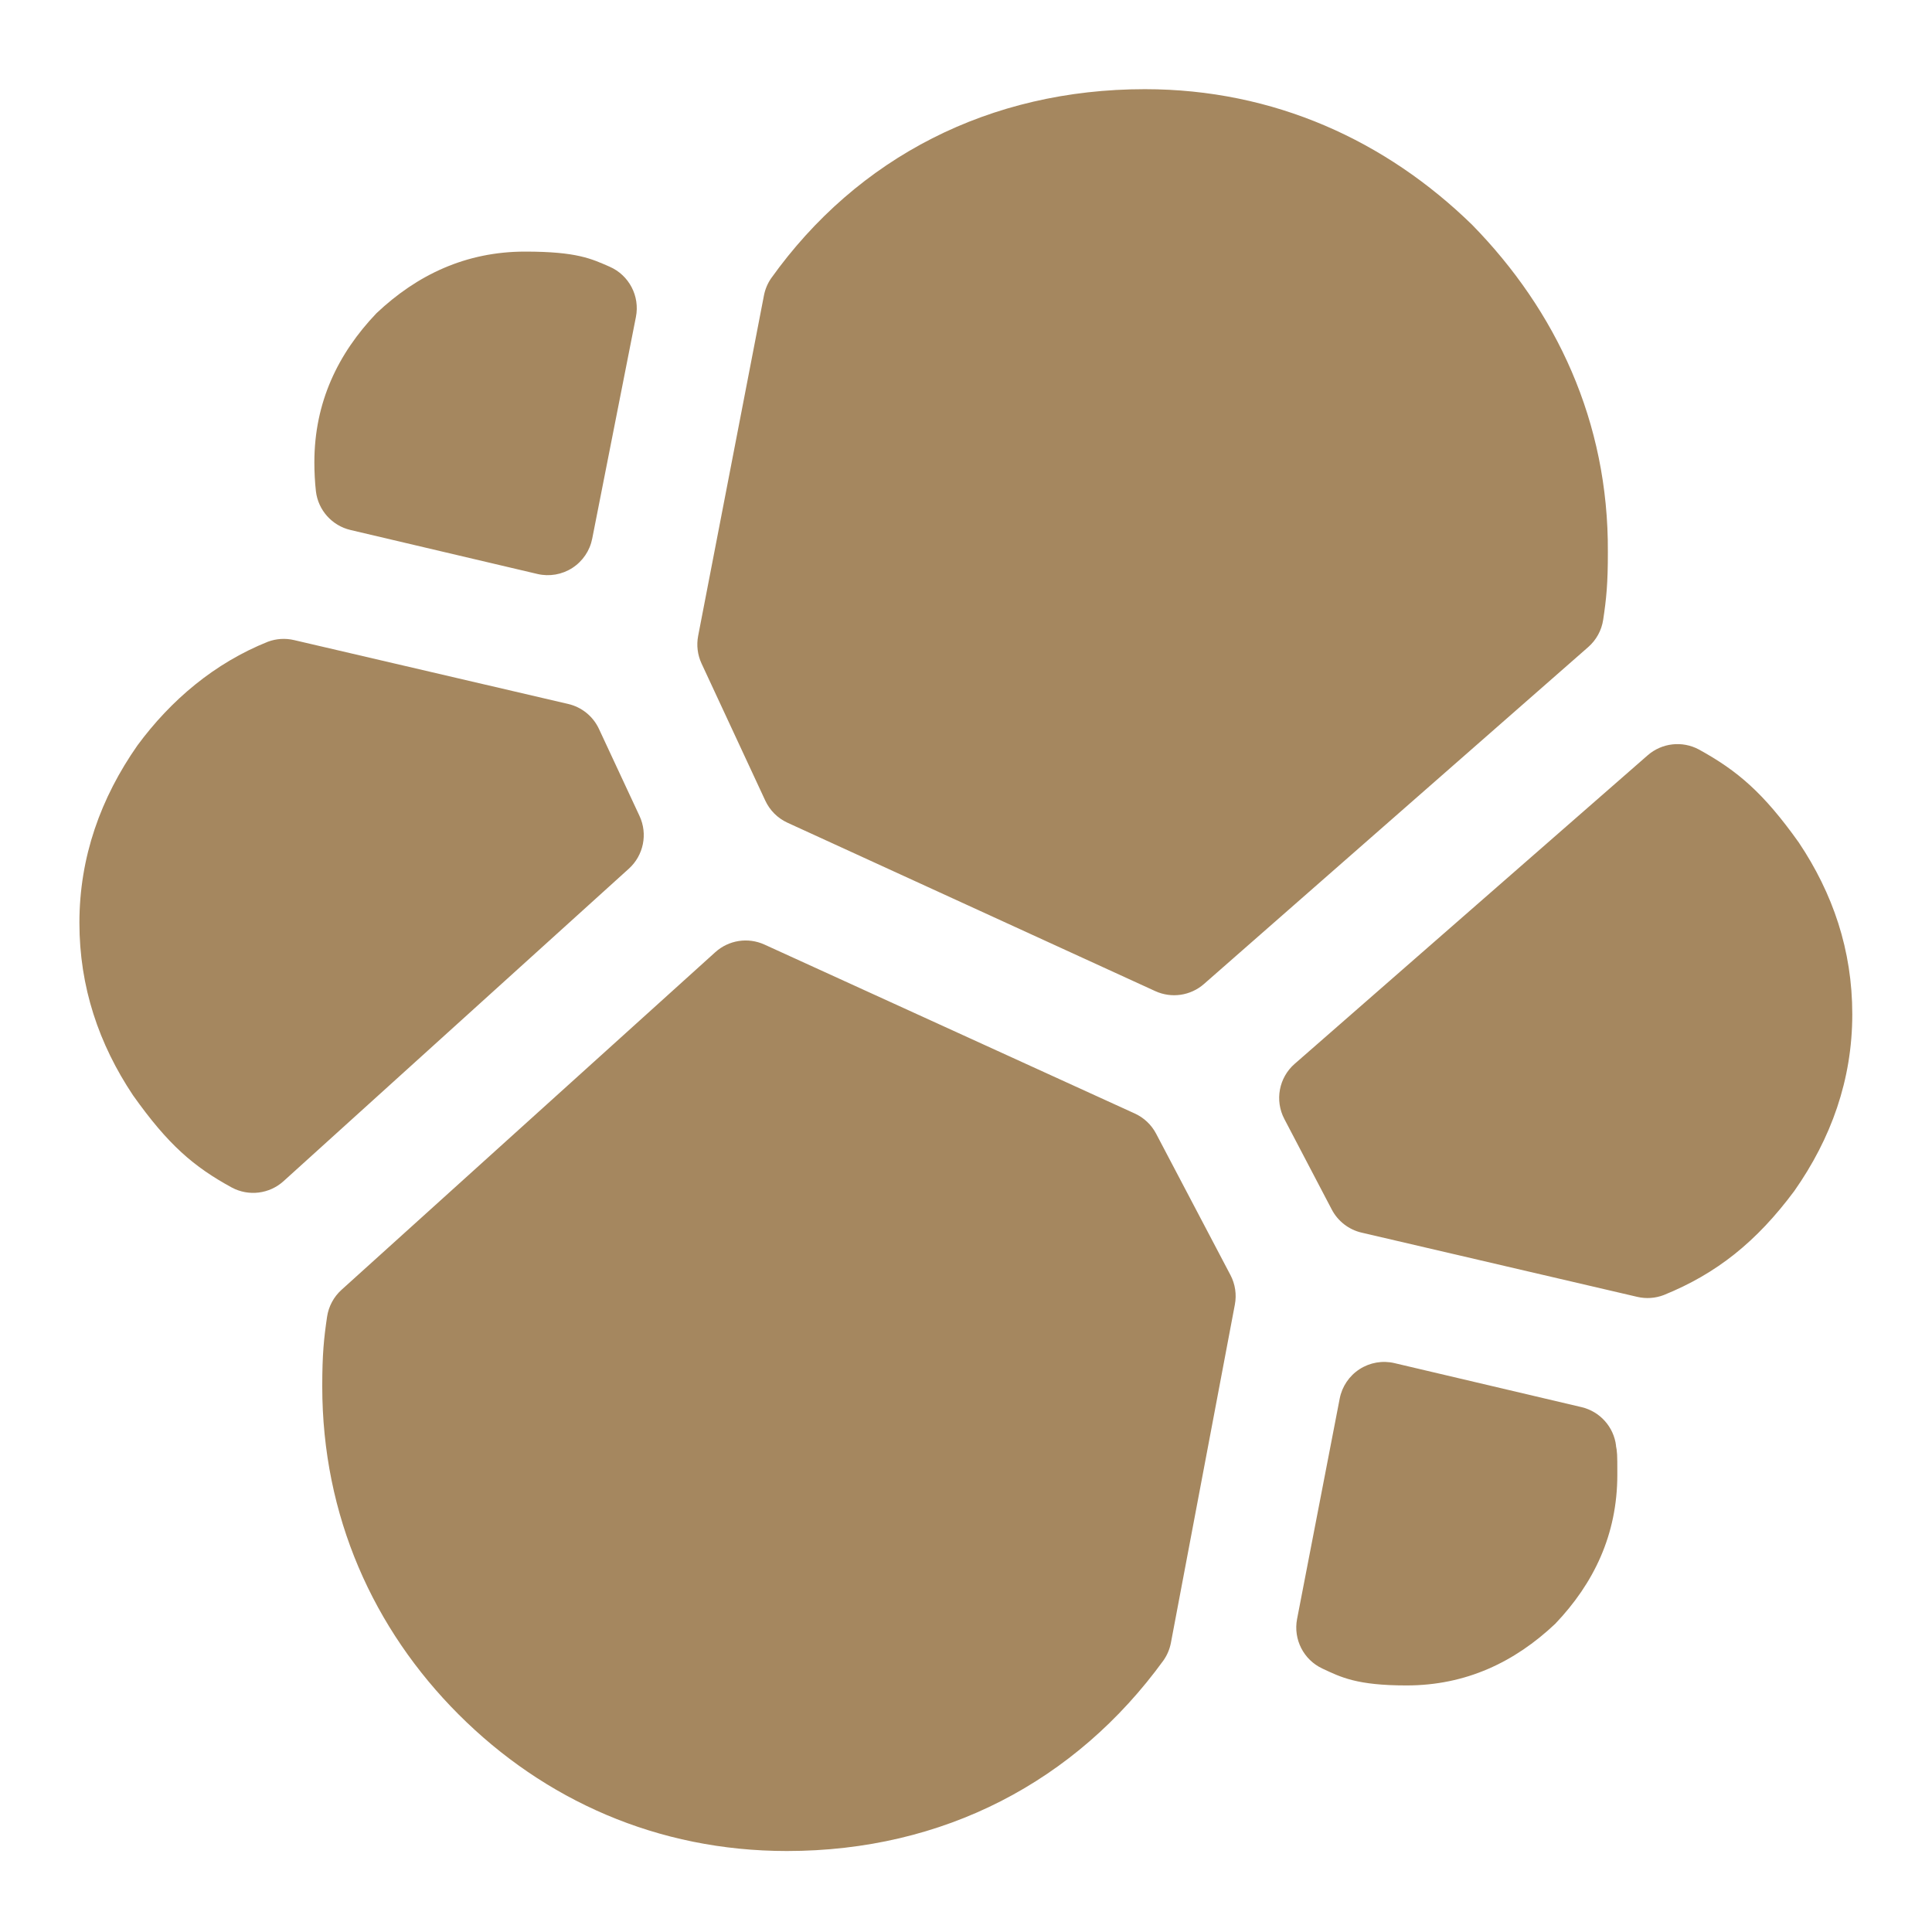 <svg viewBox="0 0 256 256" xmlns="http://www.w3.org/2000/svg"><path fill="rgb(165, 135, 95)" d="m92.509 84.254 8.719-45.111c.156-.806.476-1.573.94-2.251 11.465-16.062 28.986-25.075 49.527-25.075 17.15 0 31.97 6.848 43.377 17.979 11.098 11.339 18.077 26.055 17.978 43.346.009 4.204-.206 6.228-.62 8.98-.212 1.4-.912 2.681-1.977 3.614l-50.921 44.649c-1.778 1.559-4.305 1.928-6.454.944l-48.729-22.312c-1.298-.594-2.341-1.631-2.943-2.926l-8.447-18.169c-.532-1.144-.69-2.428-.45-3.668zm8.786 40.906 49.072 22.386c1.21.552 2.202 1.49 2.82 2.666l9.854 18.738c.631 1.199.837 2.577.586 3.908l-8.475 44.822c-.158.834-.491 1.625-.977 2.321-11.658 16.067-29.165 25.268-49.911 25.268-17.148 0-32.158-6.761-43.481-18.083-11.322-11.323-18.083-26.333-18.083-43.481 0-4.267.219-6.375.638-9.222.204-1.377.88-2.64 1.913-3.573l49.532-44.743c1.776-1.605 4.335-2 6.512-1.007zm-59.64-63.898c0-7.958 3.135-14.418 8.231-19.76 5.368-5.071 11.833-8.164 19.693-8.164 6.908 0 8.815.965 11.204 2.003 2.577 1.129 4.024 3.896 3.48 6.656l-5.791 29.376c-.315 1.599-1.267 3-2.636 3.883-1.37.883-3.039 1.171-4.625.798l-24.767-5.827c-2.45-.577-4.28-2.621-4.582-5.119-.138-1.214-.207-2.596-.207-3.846zm37.711 35.326 5.374 11.532c1.112 2.385.539 5.217-1.412 6.983l-45.758 41.409c-1.874 1.695-4.609 2.035-6.841.85-5.065-2.765-8.438-5.649-13.11-12.238-4.513-6.769-7.097-14.327-7.097-22.85 0-8.709 2.823-16.546 7.686-23.5 4.421-5.996 10.204-10.912 17.305-13.747 1.101-.407 2.298-.482 3.441-.215l36.336 8.467c1.795.418 3.298 1.638 4.076 3.309zm105.416 84.034 24.773 5.829c2.452.576 4.282 2.623 4.583 5.124-.007-.012-.014-.024-.021-.036.068.298.129.697.158 1.205.026.446.029 1.16.029 2.662 0 7.958-3.135 14.418-8.231 19.76-5.368 5.072-11.833 8.164-19.693 8.164-6.615 0-8.711-1.095-11.166-2.241-2.487-1.166-3.865-3.874-3.343-6.571l5.646-29.195c.31-1.604 1.26-3.011 2.631-3.898s3.045-1.178 4.634-.803zm-13.235-39.654 46.778-40.887c1.88-1.643 4.582-1.95 6.783-.771 5.127 2.818 8.561 5.748 13.235 12.317 4.512 6.742 7.094 14.246 7.094 22.766 0 8.706-2.82 16.489-7.683 23.419-4.999 6.724-10.294 10.957-17.306 13.793-1.117.426-2.336.509-3.501.237l-36.527-8.511c-1.7-.396-3.143-1.513-3.953-3.059l-6.286-12.002c-1.287-2.457-.722-5.476 1.366-7.302z"/></svg>